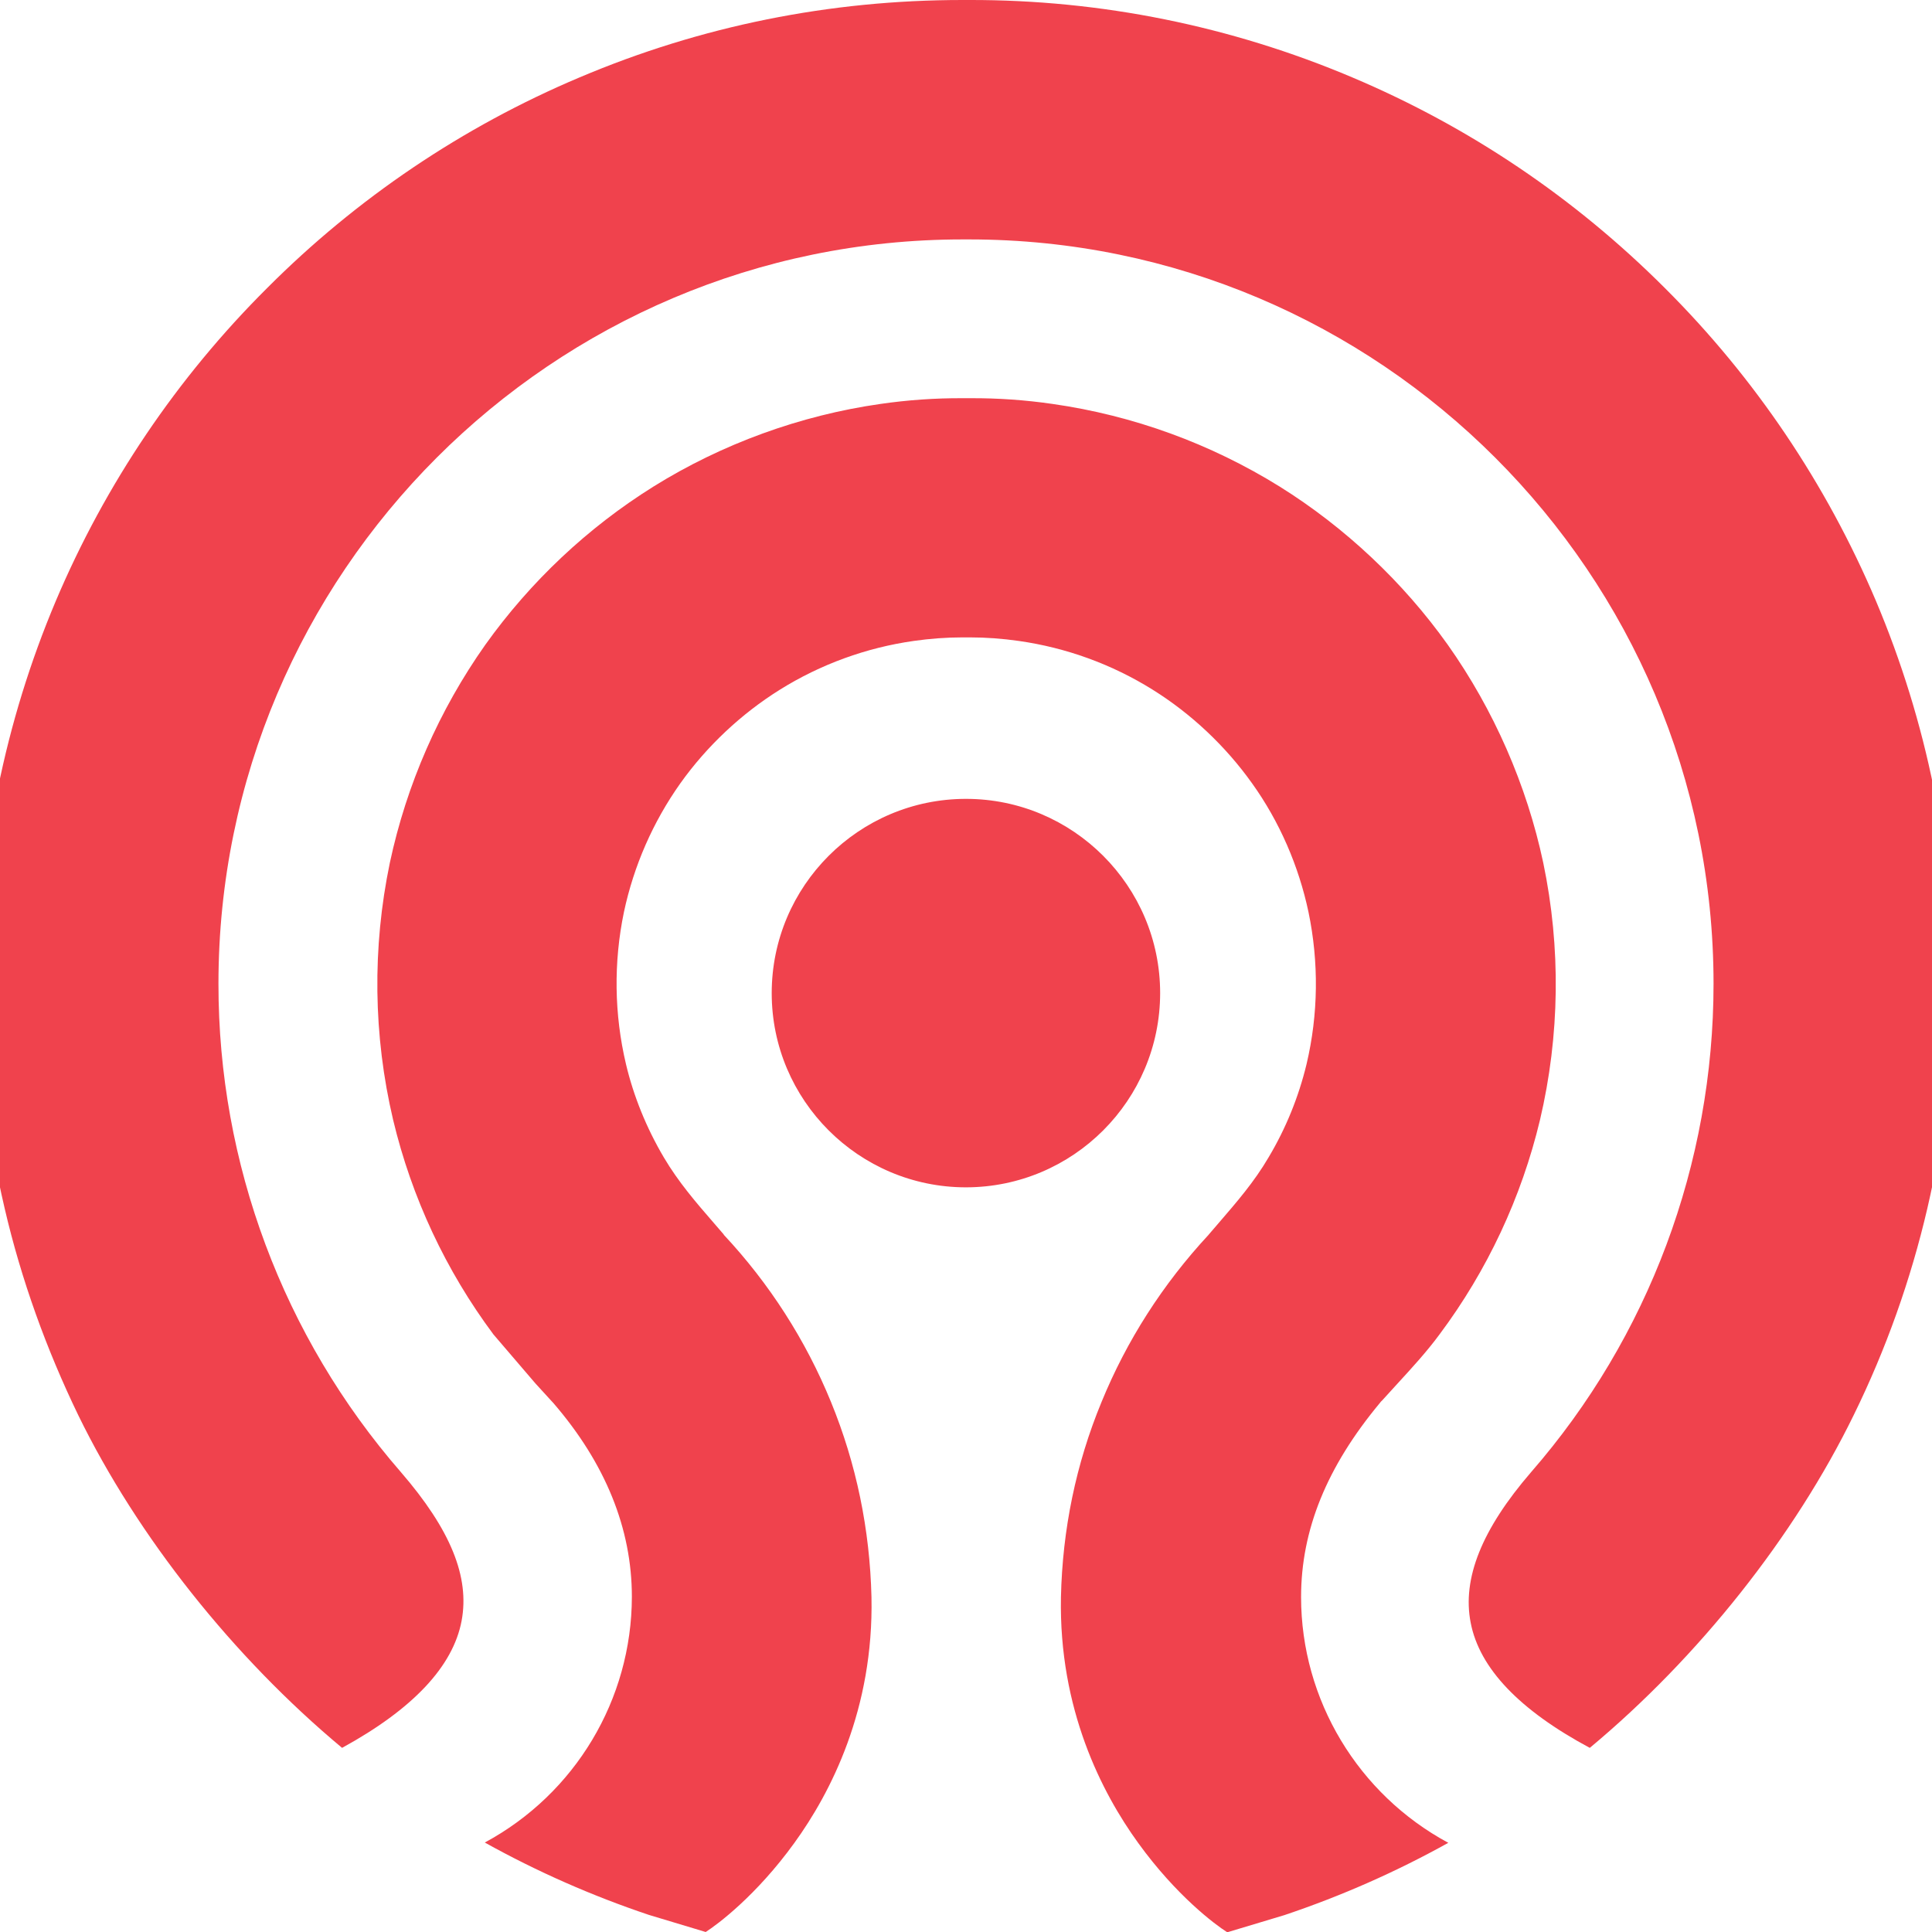 <?xml version="1.0" encoding="UTF-8"?>
<svg xmlns="http://www.w3.org/2000/svg" xmlns:xlink="http://www.w3.org/1999/xlink" width="55px" height="55px" viewBox="0 0 55 55" version="1.1">
<g id="surface1">
<path style=" stroke:none;fill-rule:nonzero;fill:rgb(94.118%,25.882%,30.196%);fill-opacity:1;" d="M 45.258 49.758 C 43.262 48.688 42.117 47.496 41.867 46.195 C 41.621 44.938 42.184 43.535 43.586 41.91 C 46.934 38.066 48.781 33.129 48.781 28.004 C 48.781 16.324 39.273 6.816 27.594 6.816 L 27.402 6.816 C 15.723 6.816 6.219 16.324 6.219 28.004 C 6.215 33.117 8.059 38.055 11.414 41.91 C 12.828 43.547 13.375 44.891 13.141 46.141 C 12.898 47.438 11.754 48.656 9.738 49.758 C 6.645 47.18 3.91 43.738 2.227 40.285 C 1.32 38.41 0.605 36.43 0.133 34.402 C -0.355 32.316 -0.609 30.164 -0.609 28.008 C -0.617 24.262 0.133 20.555 1.59 17.105 C 3 13.777 5.039 10.754 7.602 8.203 C 10.152 5.645 13.176 3.605 16.5 2.203 C 19.957 0.738 23.625 0 27.402 0 L 27.594 0 C 31.34 -0.008 35.047 0.742 38.496 2.203 C 41.832 3.613 44.828 5.633 47.398 8.203 C 49.957 10.754 51.992 13.777 53.402 17.102 C 54.859 20.551 55.609 24.262 55.602 28.004 C 55.602 30.16 55.355 32.305 54.867 34.402 C 54.395 36.43 53.691 38.41 52.773 40.281 C 51.086 43.738 48.355 47.18 45.258 49.758 M 34.926 55 C 34.598 54.793 33.488 53.969 32.402 52.465 C 31.363 51.031 30.141 48.652 30.203 45.465 C 30.246 43.543 30.629 41.676 31.359 39.91 C 32.074 38.164 33.098 36.562 34.406 35.152 L 34.414 35.141 L 34.703 34.805 C 35.195 34.234 35.707 33.645 36.113 32.949 C 36.605 32.125 36.969 31.23 37.195 30.293 C 37.531 28.871 37.547 27.395 37.25 25.965 C 36.973 24.656 36.426 23.391 35.645 22.301 C 34.891 21.242 33.914 20.32 32.812 19.633 C 31.652 18.91 30.355 18.438 29 18.246 C 28.539 18.18 28.074 18.145 27.605 18.145 L 27.406 18.145 C 26.941 18.145 26.473 18.18 26.012 18.246 C 24.66 18.438 23.363 18.91 22.203 19.633 C 21.102 20.32 20.121 21.242 19.367 22.301 C 18.59 23.398 18.043 24.645 17.762 25.965 C 17.465 27.395 17.484 28.871 17.82 30.293 C 18.035 31.199 18.398 32.102 18.898 32.949 C 19.309 33.645 19.816 34.234 20.312 34.805 L 20.602 35.141 L 20.605 35.152 C 21.902 36.539 22.938 38.152 23.656 39.91 C 24.379 41.676 24.762 43.535 24.809 45.465 C 24.875 48.652 23.652 51.031 22.613 52.465 C 21.527 53.969 20.414 54.793 20.09 55 L 18.469 54.512 C 16.852 53.969 15.289 53.281 13.801 52.453 C 16.375 51.066 17.984 48.383 17.988 45.457 C 17.988 43.516 17.234 41.656 15.75 39.938 C 15.727 39.91 15.703 39.891 15.688 39.871 L 15.242 39.383 L 14.047 37.988 C 12.691 36.168 11.719 34.09 11.191 31.879 C 10.625 29.477 10.594 26.98 11.098 24.562 C 11.574 22.332 12.5 20.219 13.816 18.355 C 15.102 16.555 16.727 15.023 18.602 13.852 C 20.551 12.637 22.785 11.824 25.059 11.5 C 25.836 11.387 26.621 11.332 27.41 11.336 L 27.621 11.336 C 28.406 11.332 29.191 11.387 29.969 11.5 C 32.262 11.828 34.461 12.629 36.43 13.852 C 38.289 15.012 39.945 16.57 41.215 18.355 C 42.523 20.203 43.465 22.352 43.934 24.566 C 44.438 26.98 44.406 29.48 43.84 31.883 C 43.312 34.09 42.34 36.168 40.98 37.988 C 40.617 38.48 40.215 38.918 39.785 39.387 L 39.355 39.859 C 39.352 39.863 39.348 39.867 39.344 39.871 C 39.324 39.887 39.301 39.91 39.281 39.941 C 37.773 41.754 37.039 43.551 37.039 45.465 C 37.039 48.395 38.668 51.082 41.23 52.461 C 39.742 53.289 38.18 53.977 36.562 54.52 L 34.938 55.008 M 27.5 33.801 C 24.449 33.801 21.969 31.32 21.969 28.273 C 21.969 25.223 24.449 22.742 27.5 22.742 C 30.547 22.742 33.027 25.223 33.027 28.273 C 33.023 31.324 30.551 33.797 27.5 33.801 "/>
</g>
</svg>
